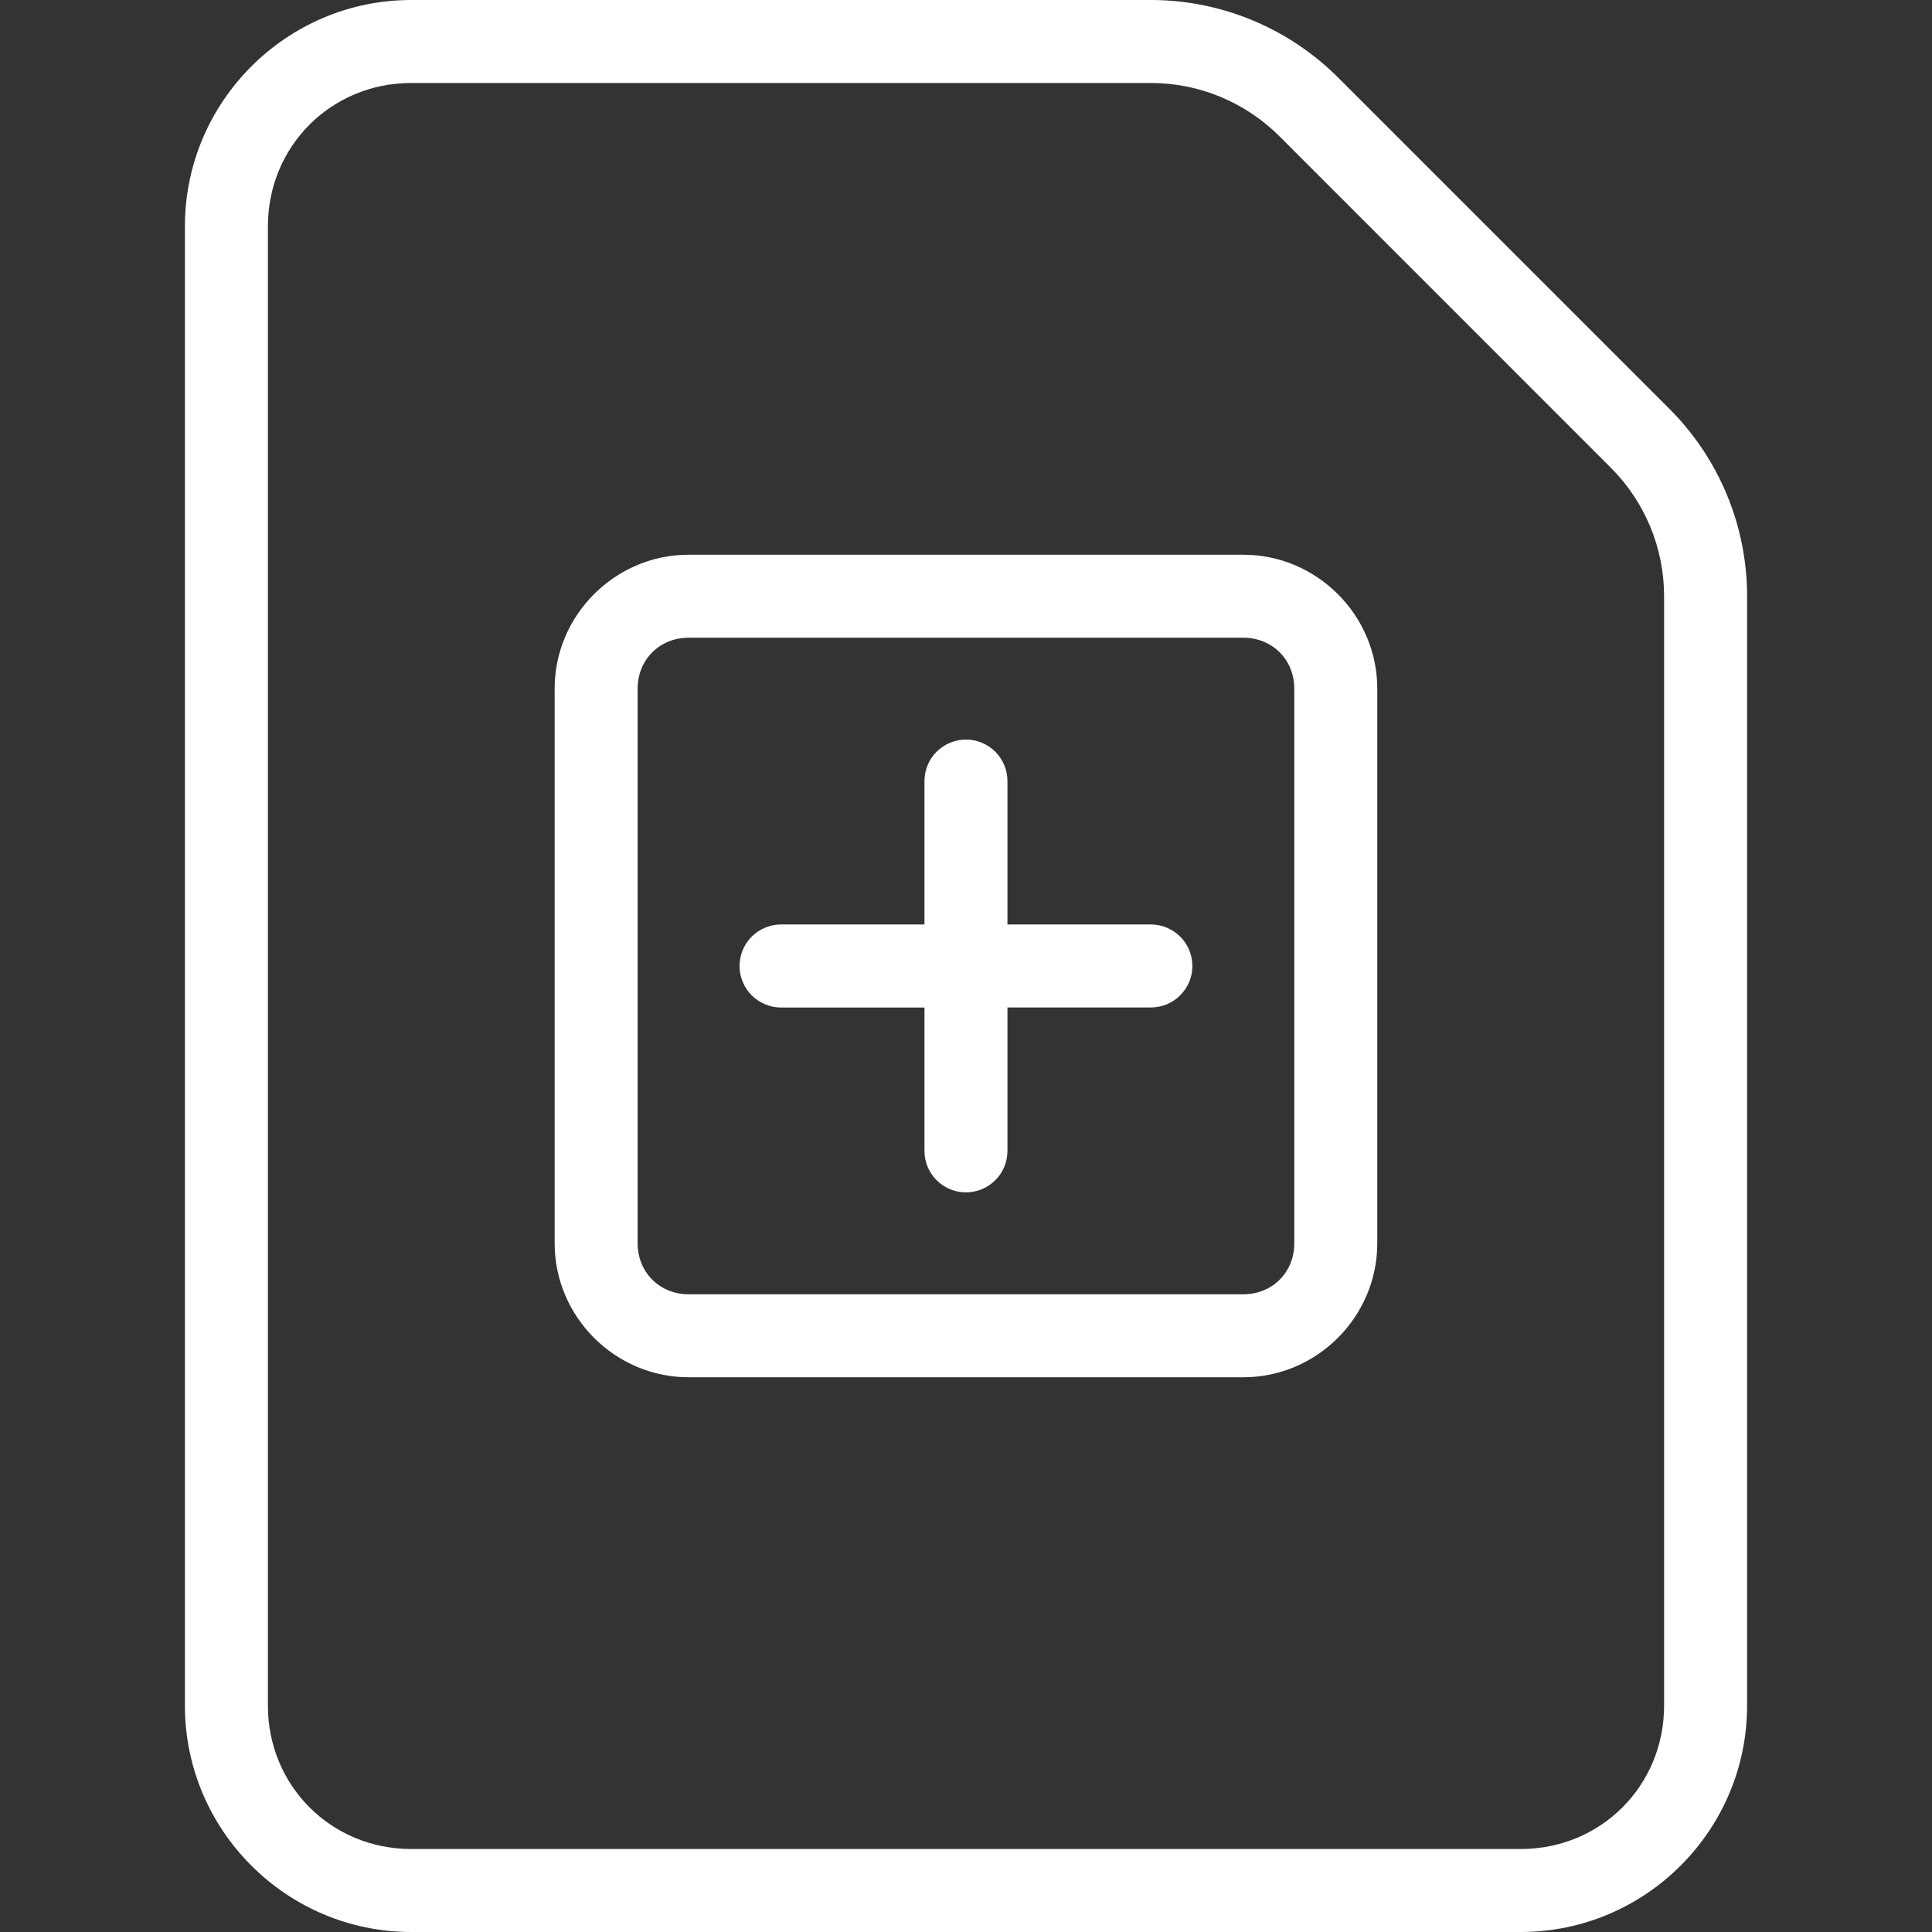 <svg width="24" height="24" viewBox="0 0 24 24" fill="none" xmlns="http://www.w3.org/2000/svg">
<rect x="0" y="0" width="24" height="24" fill="#333333" stroke="none"/>
<g clip-path="url(#clip0_3_463)">
<path fill-rule="evenodd" clip-rule="evenodd" d="M5.109 0C3.56 0 2.297 1.263 2.297 2.812V21.188C2.297 22.737 3.56 24 5.109 24H18.891C20.44 24 21.703 22.737 21.703 21.188V7.406C21.703 6.534 21.357 5.698 20.74 5.081L16.622 0.963C16.005 0.347 15.169 -2.0625e-07 14.297 0H5.109ZM5.109 1.031H14.297C14.896 1.031 15.469 1.269 15.893 1.692L20.011 5.811C20.434 6.234 20.672 6.807 20.672 7.406V21.188C20.672 22.183 19.887 22.969 18.891 22.969H5.109C4.113 22.969 3.328 22.183 3.328 21.188V2.812C3.328 1.817 4.113 1.031 5.109 1.031Z" fill="#FFFFFF"/>
<path fill-rule="evenodd" clip-rule="evenodd" d="M8.554 6.891C7.641 6.891 6.89 7.642 6.89 8.554V15.445C6.89 16.358 7.641 17.109 8.554 17.109H15.445C16.358 17.109 17.109 16.358 17.109 15.445V8.554C17.109 7.642 16.358 6.891 15.445 6.891H8.554ZM8.554 7.922H15.445C15.805 7.922 16.078 8.195 16.078 8.554V15.445C16.078 15.805 15.805 16.078 15.445 16.078H8.554C8.195 16.078 7.921 15.805 7.921 15.445V8.554C7.921 8.195 8.195 7.922 8.554 7.922Z" fill="#FFFFFF"/>
<path fill-rule="evenodd" clip-rule="evenodd" d="M11.999 9.187C11.863 9.187 11.732 9.242 11.635 9.338C11.538 9.435 11.484 9.566 11.484 9.703V11.484H9.703C9.566 11.484 9.435 11.539 9.338 11.635C9.241 11.732 9.187 11.863 9.187 12C9.187 12.068 9.2 12.135 9.226 12.197C9.252 12.26 9.29 12.317 9.338 12.365C9.386 12.412 9.443 12.45 9.505 12.476C9.568 12.502 9.635 12.516 9.703 12.516H11.484V14.297C11.484 14.433 11.538 14.565 11.635 14.661C11.732 14.758 11.863 14.812 11.999 14.812C12.136 14.812 12.267 14.758 12.364 14.661C12.461 14.565 12.515 14.433 12.515 14.297V12.515H14.296C14.364 12.515 14.431 12.502 14.494 12.476C14.556 12.45 14.613 12.412 14.661 12.364C14.709 12.316 14.747 12.26 14.773 12.197C14.799 12.134 14.812 12.068 14.812 12C14.812 11.863 14.758 11.732 14.661 11.635C14.564 11.539 14.433 11.484 14.296 11.484H12.515V9.703C12.515 9.566 12.461 9.435 12.364 9.338C12.267 9.242 12.136 9.187 11.999 9.187Z" fill="#FFFFFF"/>
</g>
<defs>
<clipPath id="clip0_3_463">
<rect width="24" height="24" fill="white"/>
</clipPath>
</defs>
</svg>
